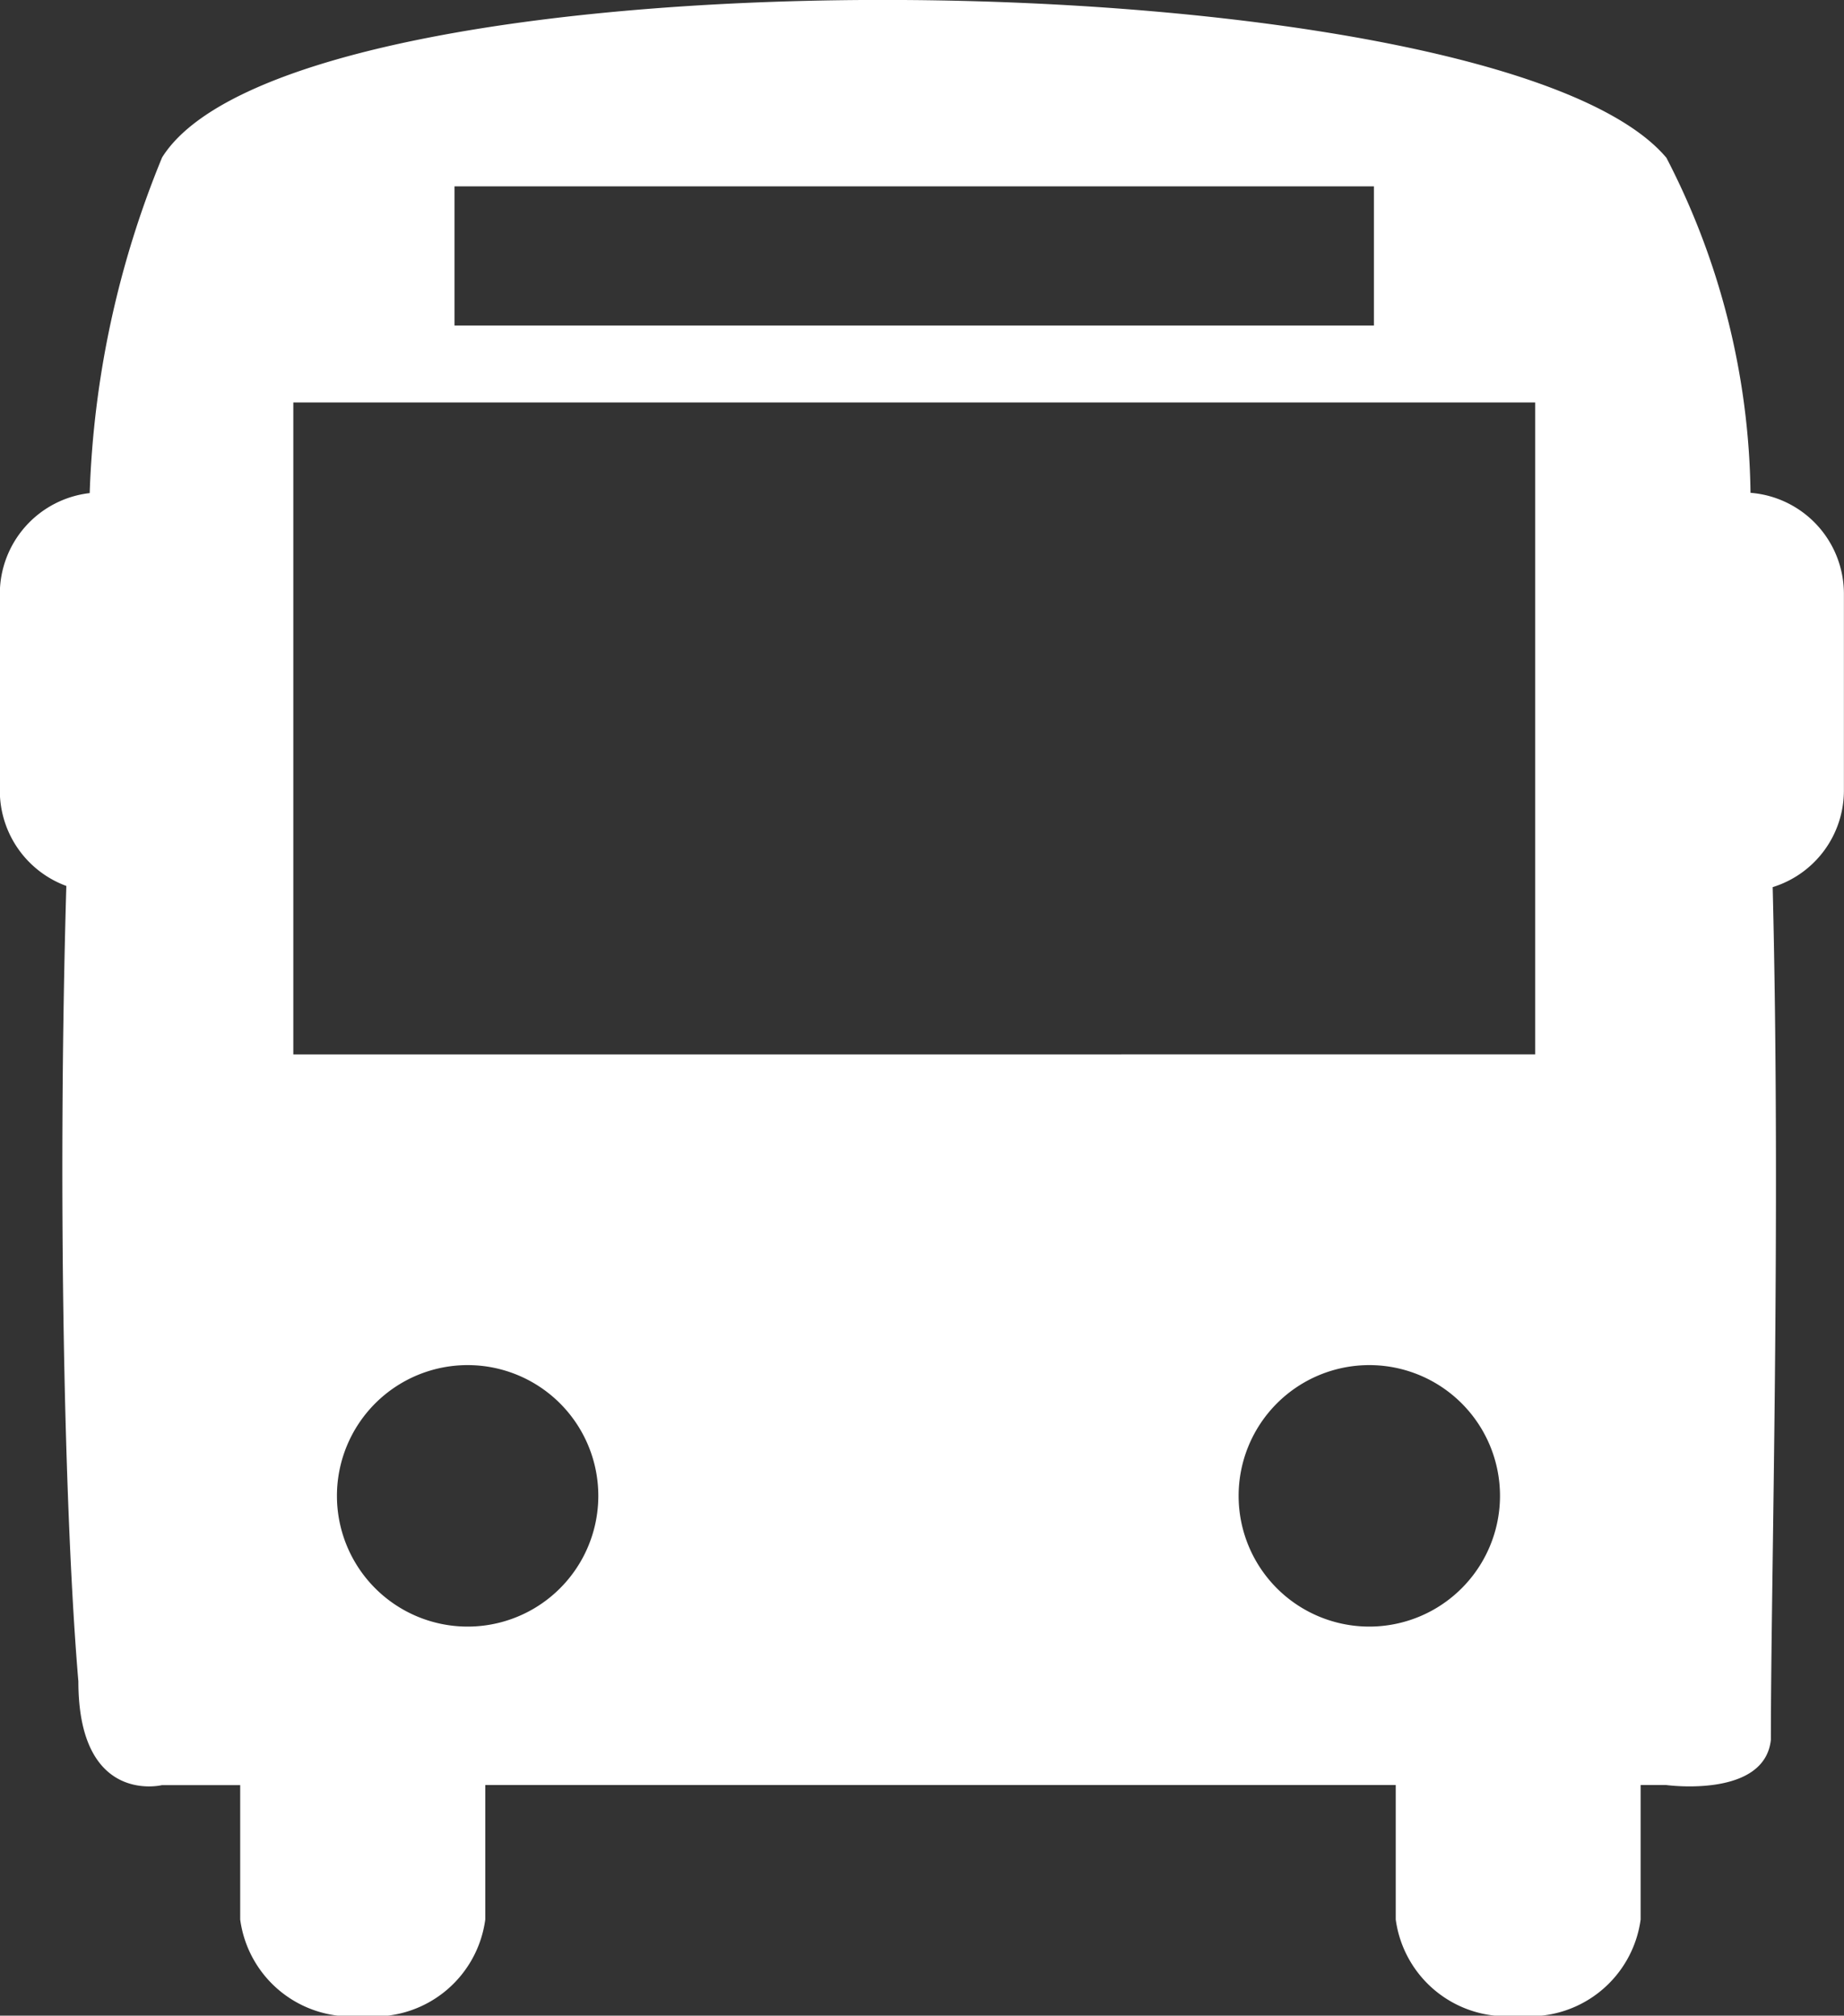 <svg xmlns="http://www.w3.org/2000/svg" width="20.375" height="22.262" viewBox="0 0 20.375 22.262">
  <rect x="0" y="0" width="20.375" height="22.262" fill="#333333" stroke="none"/>
  <g id="Group_47" data-name="Group 47" transform="translate(-1.926 0)">
    <path id="Path_2" data-name="Path 2" d="M21.268,5.443a8.255,8.255,0,0,0-.929-3.7C18.45-.5,5.219-.661,3.717,1.739a10.655,10.655,0,0,0-.8,3.707,1.121,1.121,0,0,0-.993,1.111V8.734a1.122,1.122,0,0,0,.735,1.051c-.1,3.429-.019,7.006.133,8.785,0,1.373.923,1.146.923,1.146h.865V21.2a1.235,1.235,0,0,0,1.353,1.064A1.235,1.235,0,0,0,7.288,21.2V19.715H17.348V21.2A1.234,1.234,0,0,0,18.7,22.262,1.235,1.235,0,0,0,20.054,21.2V19.715h.284s1.086.149,1.155-.5c0-1.774.112-5.706.02-9.417A1.117,1.117,0,0,0,22.3,8.734V6.557A1.119,1.119,0,0,0,21.268,5.443ZM6.948,2.058H17.107V3.595H6.948Zm.145,15.907A1.444,1.444,0,1,1,8.537,16.52,1.444,1.444,0,0,1,7.093,17.965Zm9.96,0A1.444,1.444,0,1,1,18.5,16.52,1.445,1.445,0,0,1,17.053,17.965Zm1.836-6.32H5.167v-7.2H18.889Z" transform="translate(0 0)" fill="#fff"/>
  </g>
</svg>

